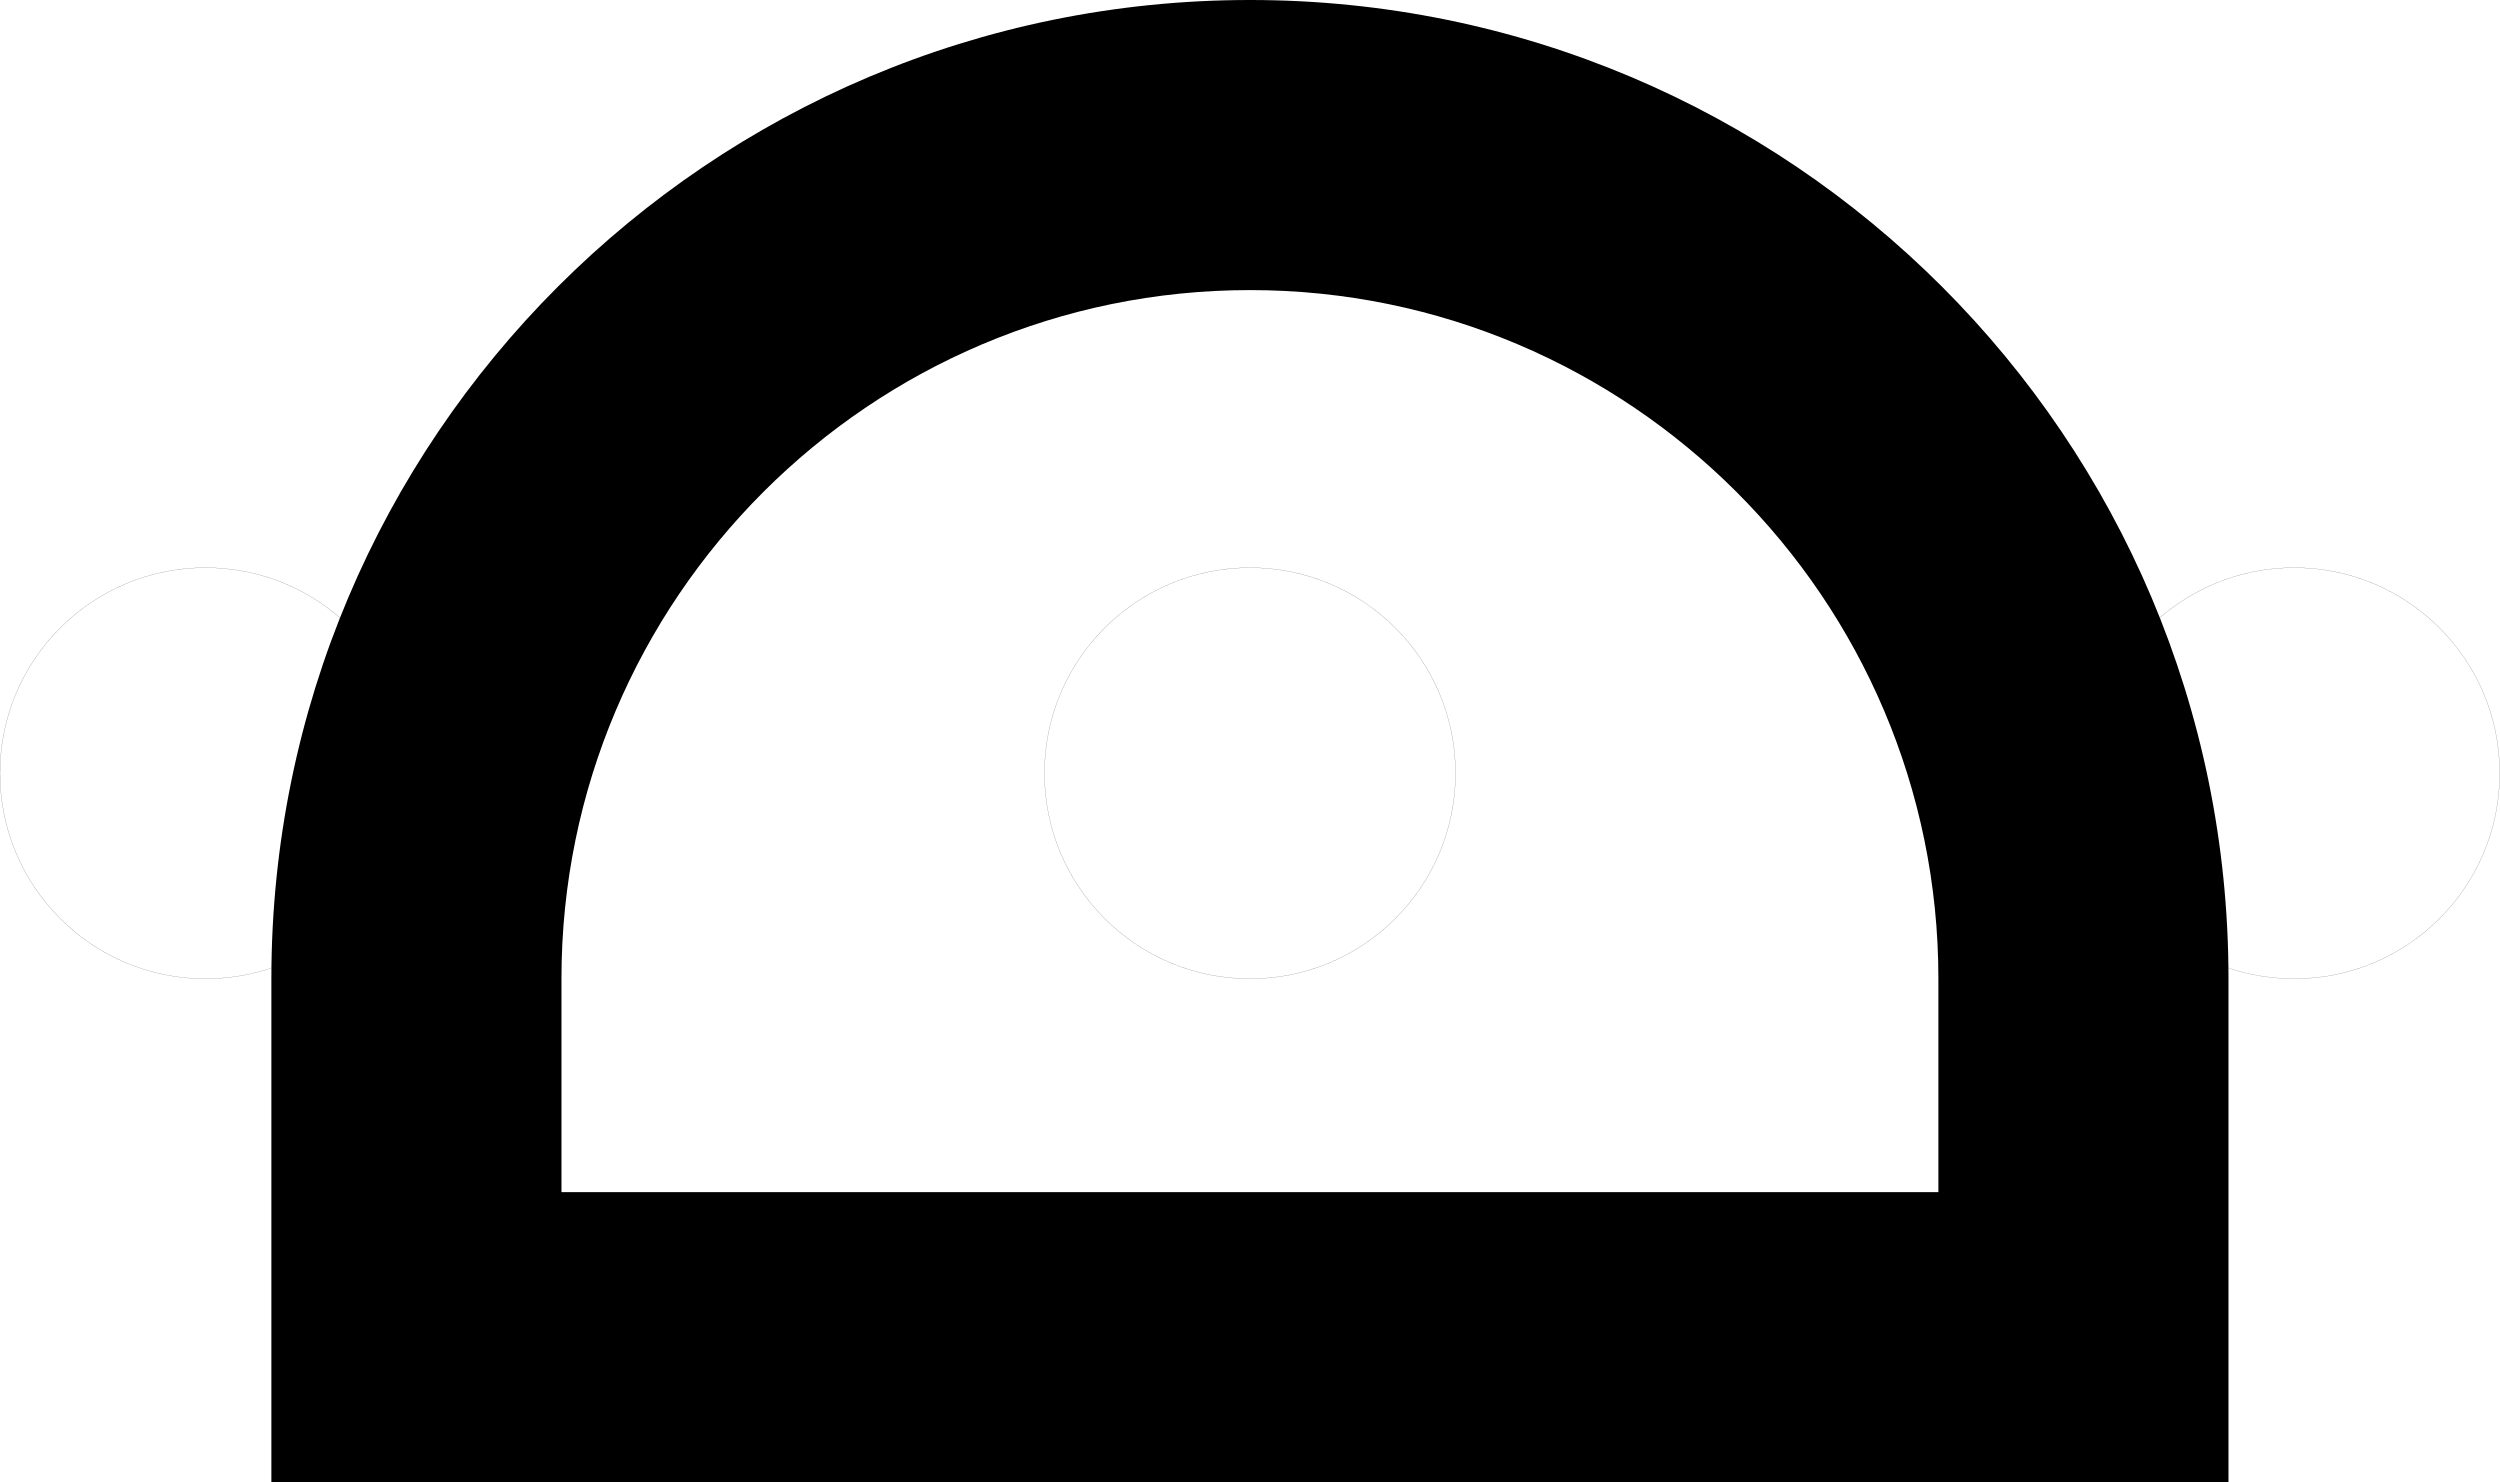 <?xml version="1.0" encoding="utf-8"?>
<!-- Generator: Adobe Illustrator 15.1.0, SVG Export Plug-In . SVG Version: 6.00 Build 0)  -->
<!DOCTYPE svg PUBLIC "-//W3C//DTD SVG 1.1//EN" "http://www.w3.org/Graphics/SVG/1.1/DTD/svg11.dtd">
<svg version="1.1" id="Layer_1" xmlns="http://www.w3.org/2000/svg" xmlns:xlink="http://www.w3.org/1999/xlink" x="0px" y="0px"
	 width="17.236px" height="10.219px" viewBox="0 0 17.236 10.219" enable-background="new 0 0 17.236 10.219" xml:space="preserve">
<g id="drills">
	<circle id="pin3" fill="none" stroke="#231F20" stroke-width="0.001" stroke-miterlimit="10" cx="15.817" cy="5.331" r="1.417"/>
	<circle id="pin2" fill="none" stroke="#231F20" stroke-width="0.001" stroke-miterlimit="10" cx="8.618" cy="5.331" r="1.417"/>
	<circle id="pin1" fill="none" stroke="#231F20" stroke-width="0.001" stroke-miterlimit="10" cx="1.417" cy="5.331" r="1.417"/>
</g>
<g id="outline">
	<g>
		<path d="M3.871,8.219V6.746C3.871,4.13,6,2,8.618,2c2.617,0,4.746,2.13,4.746,4.746v1.473H3.871 M1.871,10.219h13.493V6.746
			C15.364,3.02,12.344,0,8.618,0C4.891,0,1.871,3.02,1.871,6.746V10.219L1.871,10.219z"/>
	</g>
</g>
</svg>
